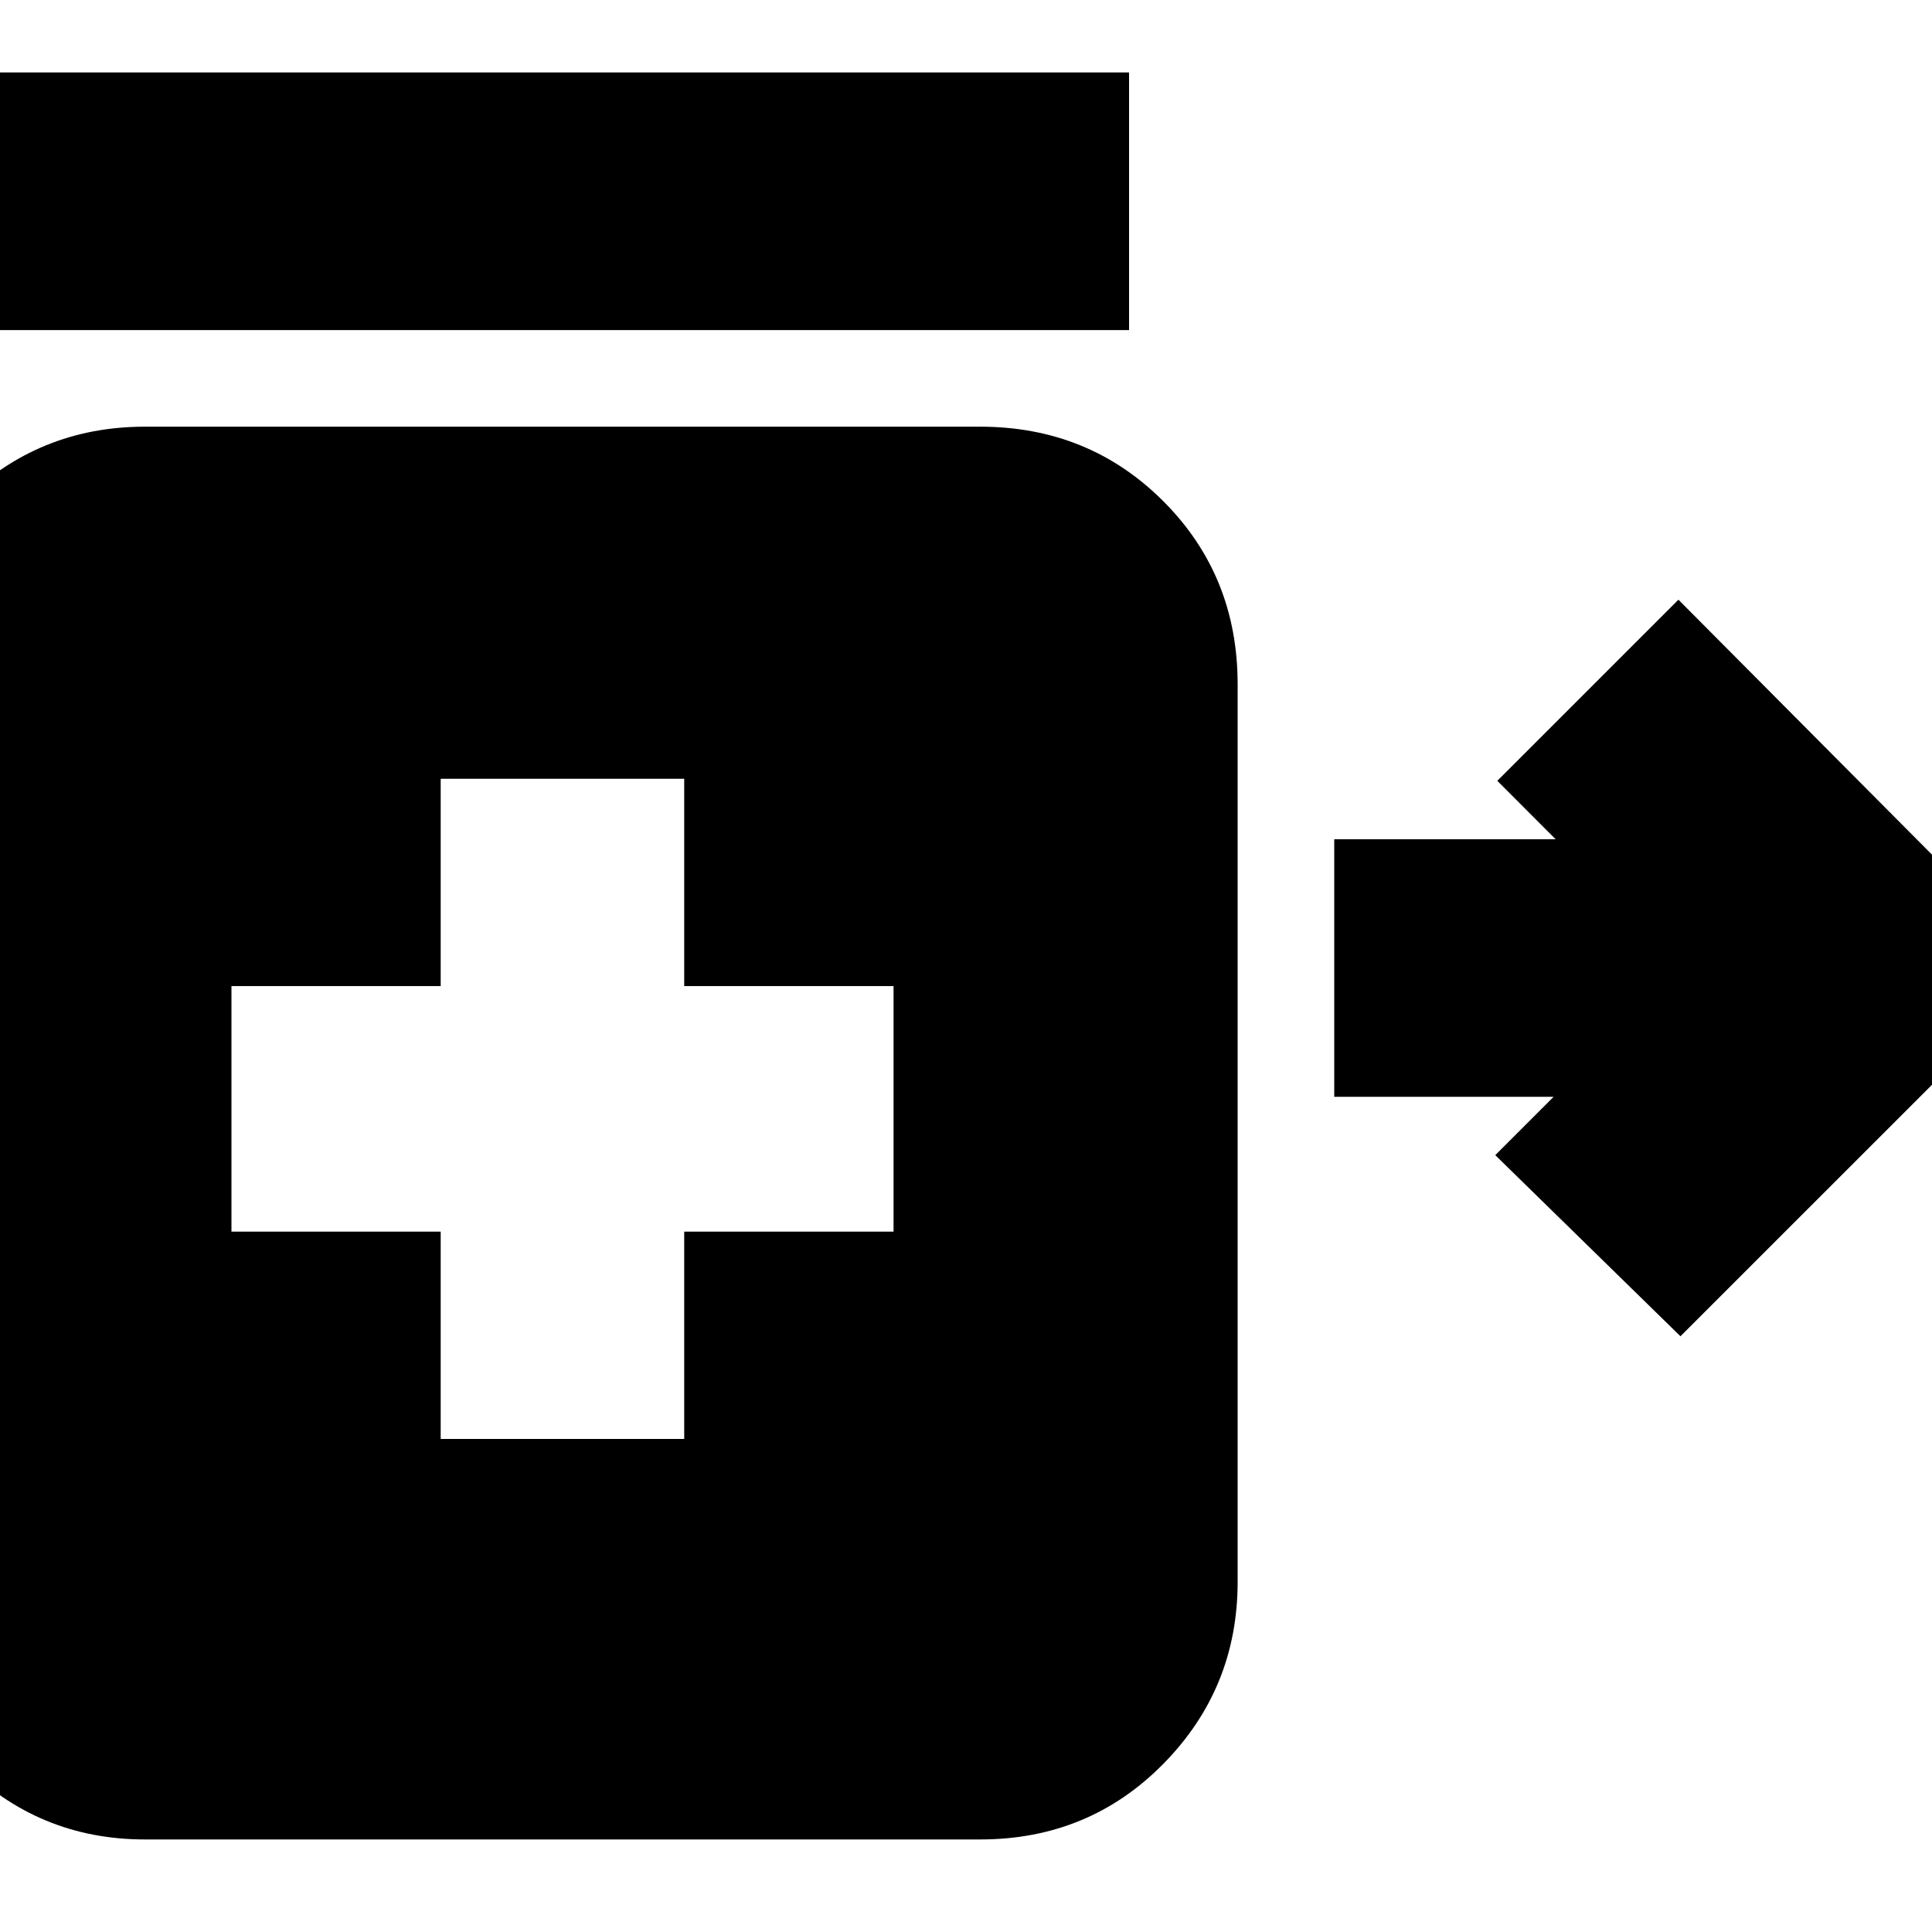 <svg xmlns="http://www.w3.org/2000/svg" height="20" width="20"><path d="m17.396 13.833-1.917-1.875.604-.604h-2.271V8.688h2.292l-.604-.605 1.875-1.875 3.813 3.834ZM-.042 3.417V.75h11.73v2.667Zm4.604 11.479h2.521V12.75H9.25v-2.542H7.083V8.062H4.562v2.146H2.396v2.542h2.166ZM1.5 19.042q-1.104 0-1.885-.782-.782-.781-.782-1.885V7.083q0-1.125.782-1.895.781-.771 1.885-.771h8.646q1.125 0 1.896.771.77.77.77 1.895v9.292q0 1.104-.77 1.885-.771.782-1.896.782Z"/></svg>